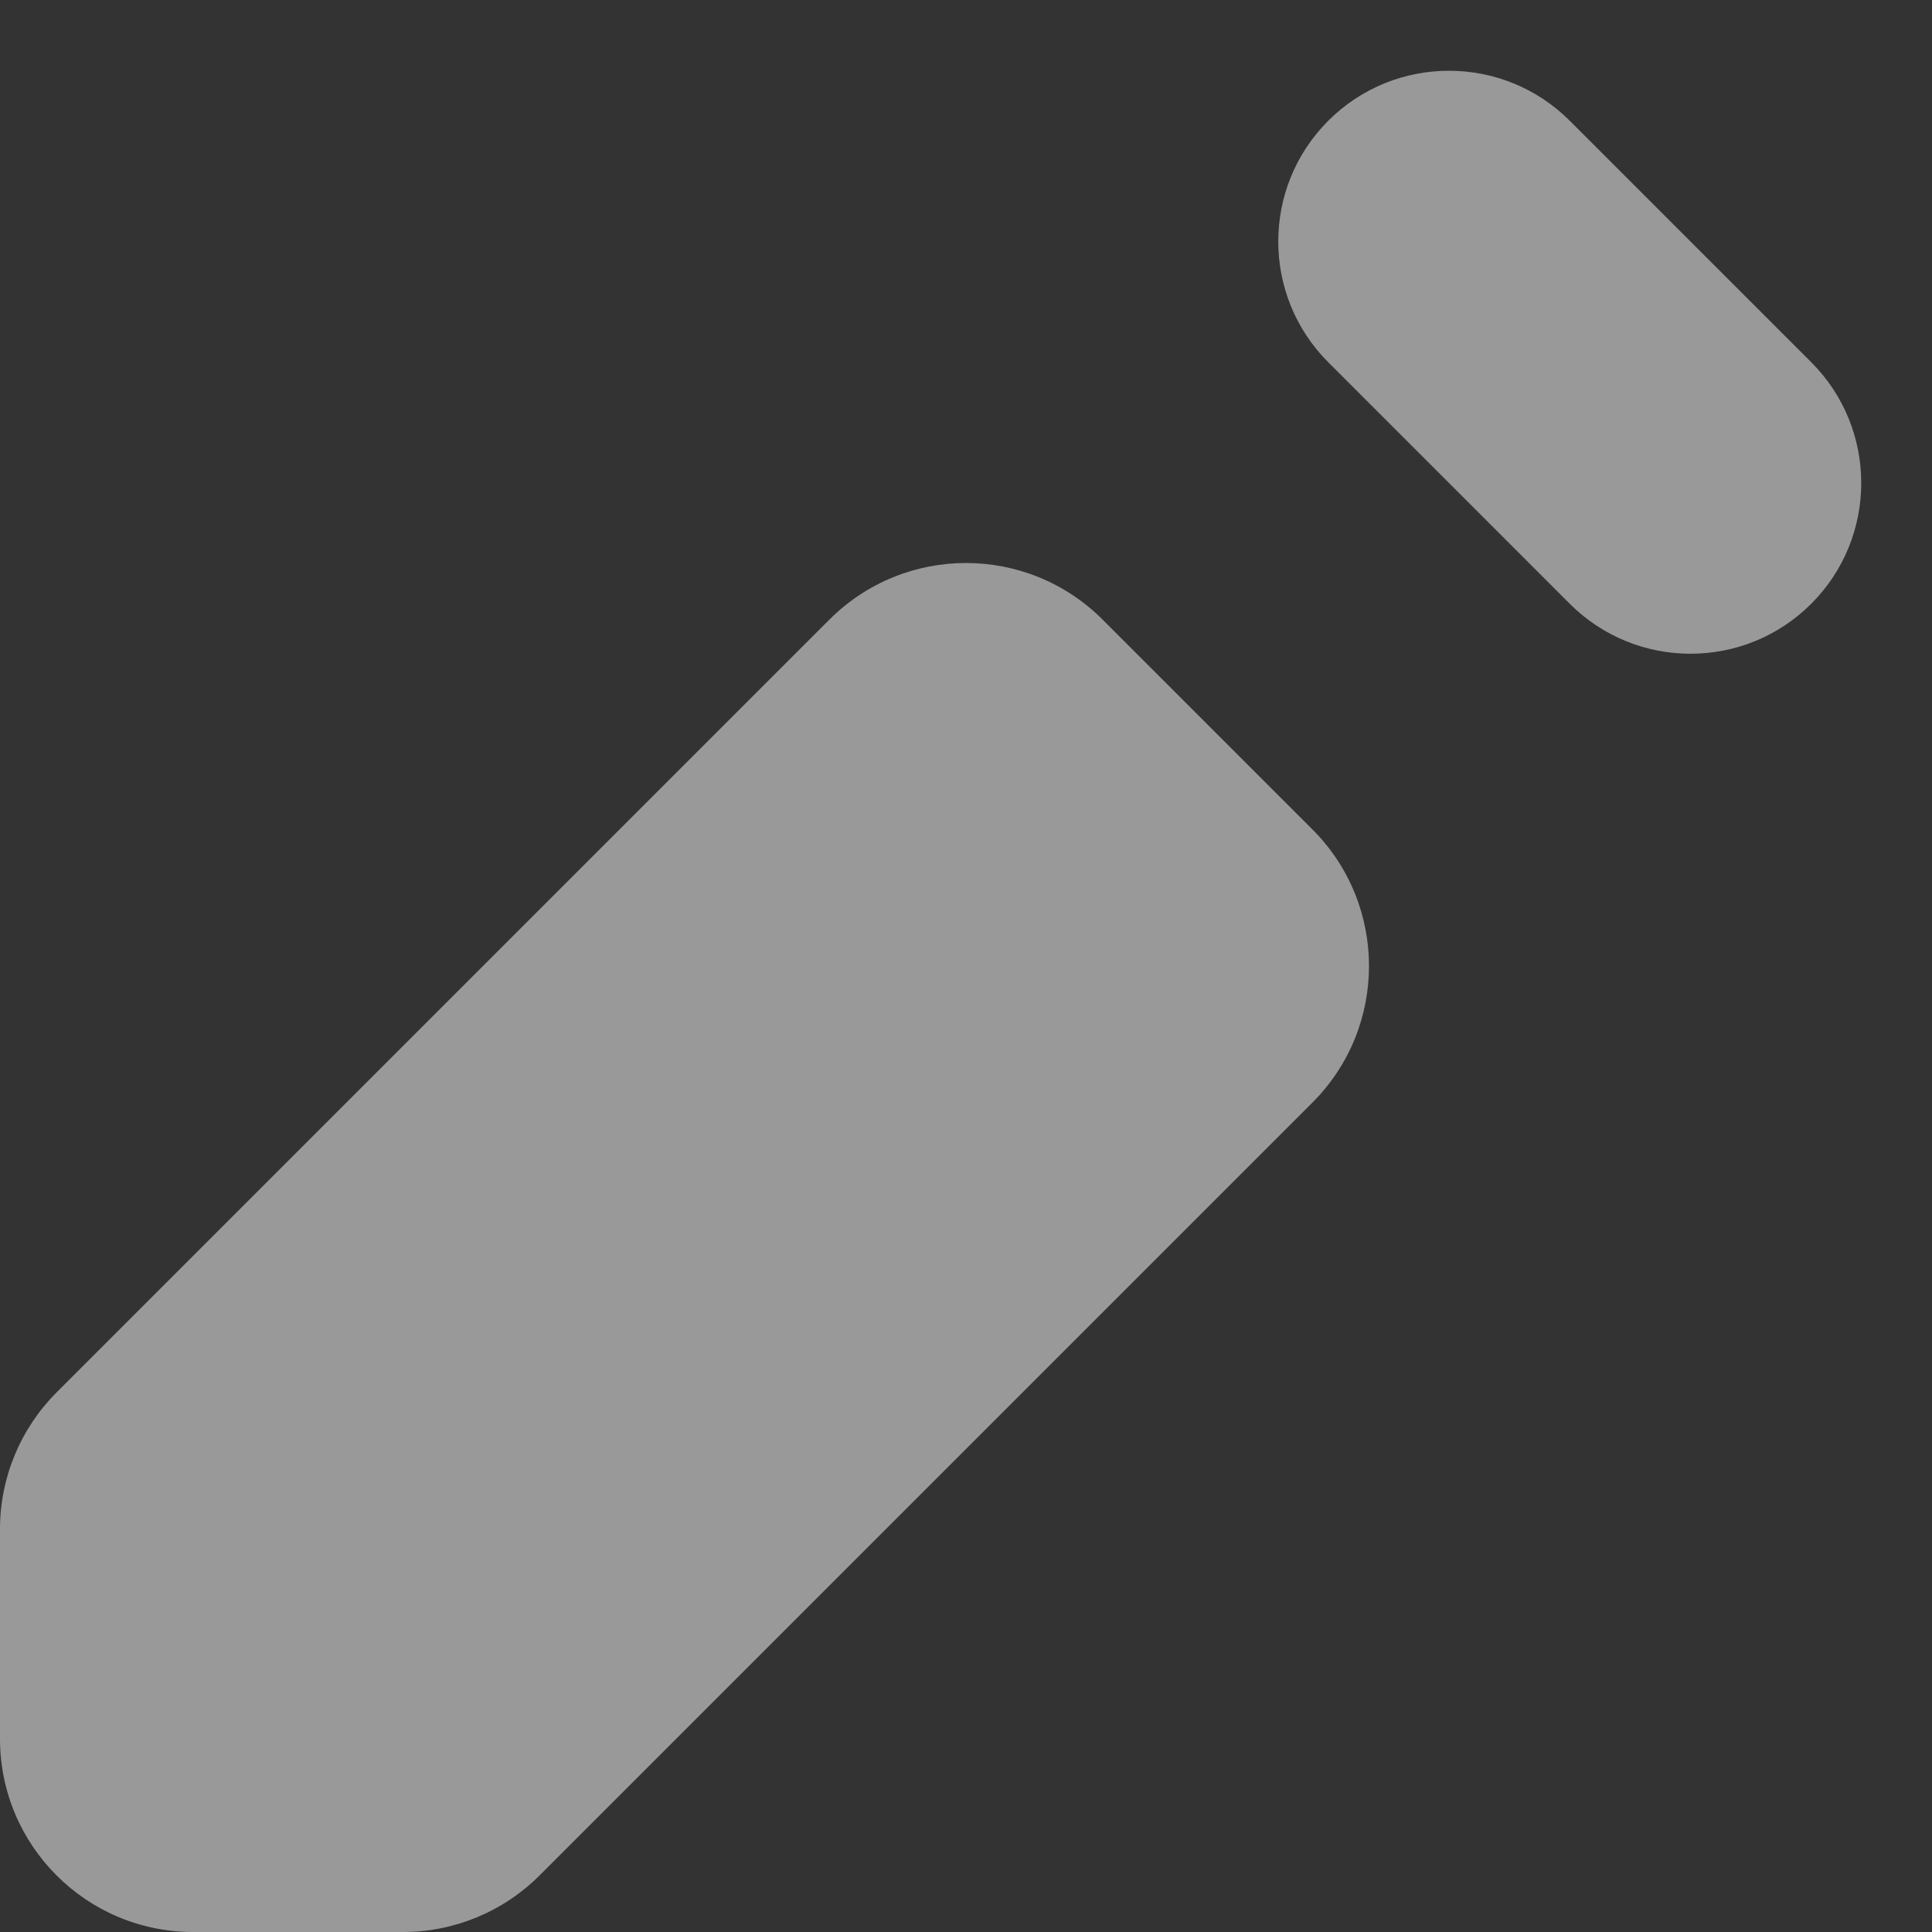 <svg width="20" height="20" viewBox="0 0 20 20" fill="none" xmlns="http://www.w3.org/2000/svg">
<rect x="0" y="0" width="20" height="20" fill="#333333" stroke="none"/>
<path d="M16.25 1.25C15.56 0.56 14.44 0.56 13.75 1.25C13.06 1.94 13.06 3.06 13.75 3.75L16.25 6.25C16.94 6.94 18.06 6.94 18.75 6.25C19.44 5.56 19.44 4.44 18.75 3.75L16.25 1.25ZM11.414 6.414C10.633 5.633 9.367 5.633 8.586 6.414L0.586 14.414C0.211 14.789 0 15.298 0 15.828V18C0 19.105 0.895 20 2 20H4.172C4.702 20 5.211 19.789 5.586 19.414L13.586 11.414C14.367 10.633 14.367 9.367 13.586 8.586L11.414 6.414Z" fill="white" fill-opacity="0.5"/>
</svg>
